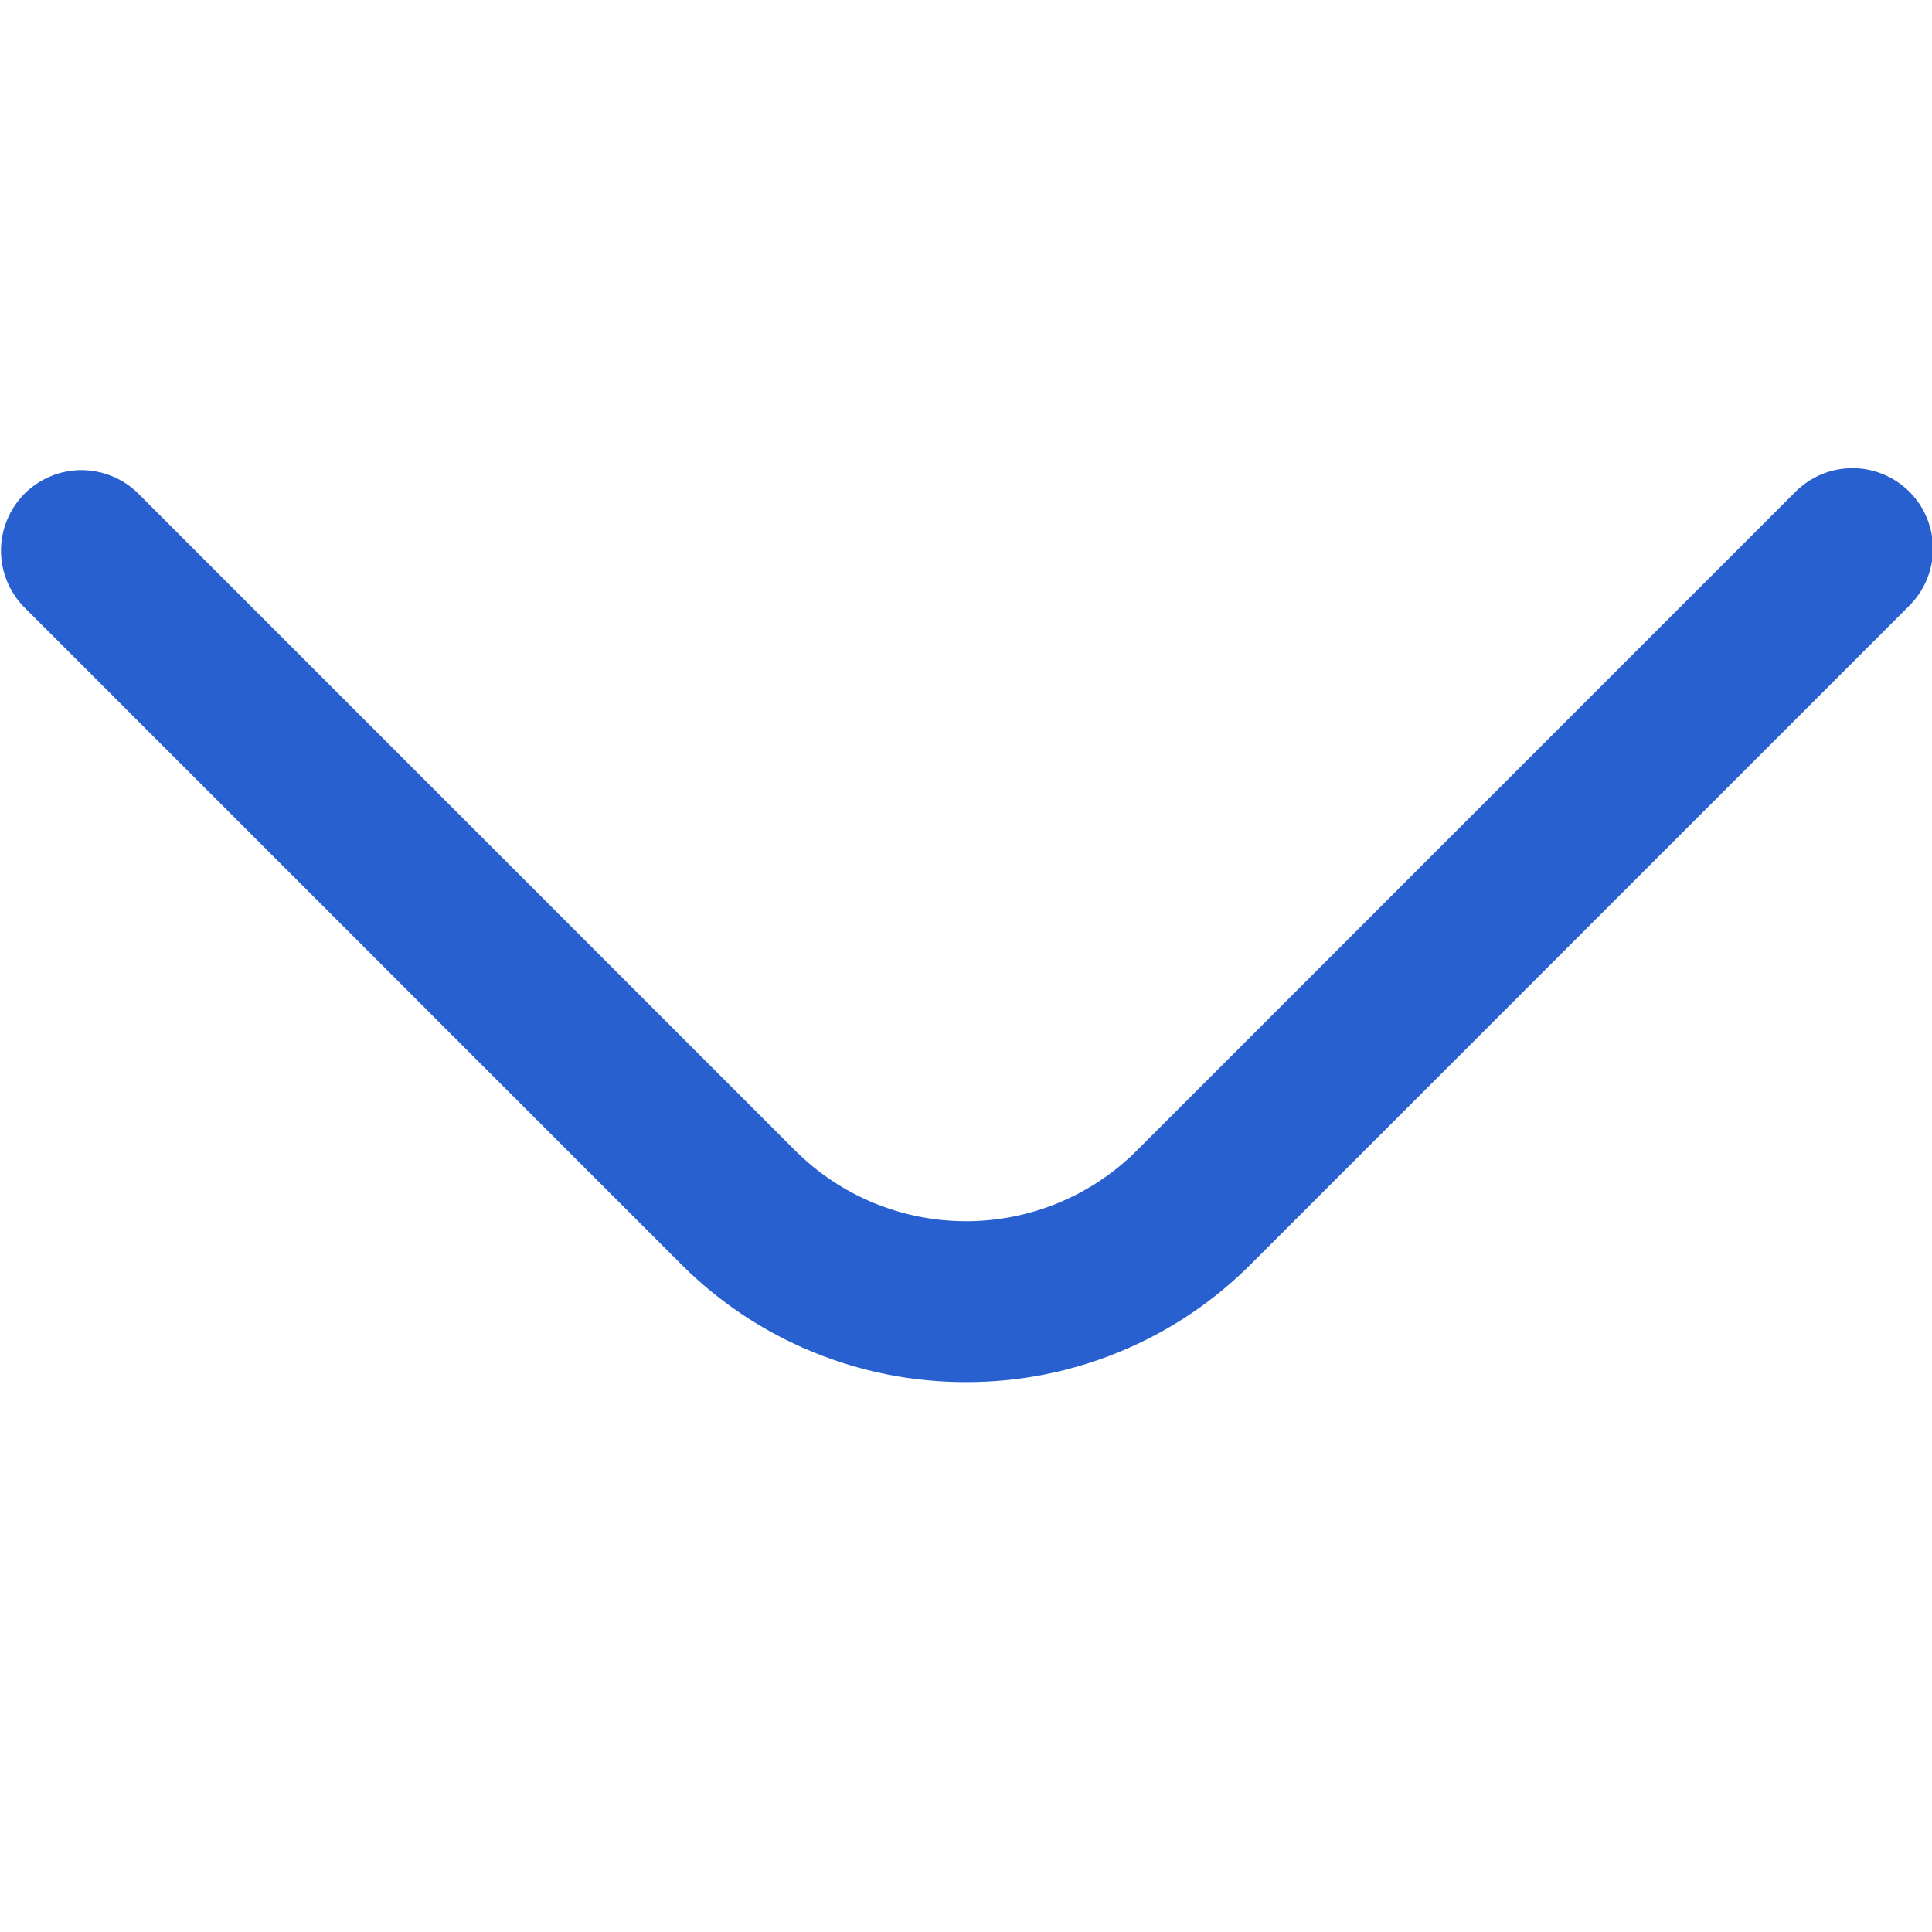 <svg width="30" height="30" viewBox="0 0 30 30" fill="none" xmlns="http://www.w3.org/2000/svg">
<g clip-path="url(#clip0)">
<path d="M15 21.461C14.179 21.463 13.366 21.302 12.608 20.988C11.849 20.675 11.16 20.215 10.58 19.634L0.366 9.419C0.139 9.183 0.013 8.867 0.015 8.54C0.018 8.212 0.15 7.898 0.381 7.666C0.613 7.435 0.927 7.303 1.254 7.3C1.582 7.298 1.898 7.424 2.134 7.651L12.348 17.866C13.052 18.569 14.005 18.963 15 18.963C15.995 18.963 16.948 18.569 17.652 17.866L27.866 7.651C27.982 7.532 28.119 7.437 28.272 7.371C28.424 7.306 28.588 7.271 28.755 7.27C28.921 7.268 29.085 7.3 29.239 7.363C29.392 7.426 29.532 7.518 29.649 7.636C29.767 7.753 29.859 7.893 29.922 8.046C29.985 8.2 30.017 8.365 30.015 8.531C30.014 8.696 29.979 8.861 29.914 9.013C29.848 9.166 29.753 9.303 29.634 9.419L19.42 19.634C18.84 20.215 18.151 20.675 17.392 20.988C16.634 21.302 15.821 21.463 15 21.461Z" fill="#2861CF"/>
</g>
<defs>
<clipPath id="clip0">
<rect width="30" height="30" fill="white"/>
</clipPath>
</defs>
</svg>
